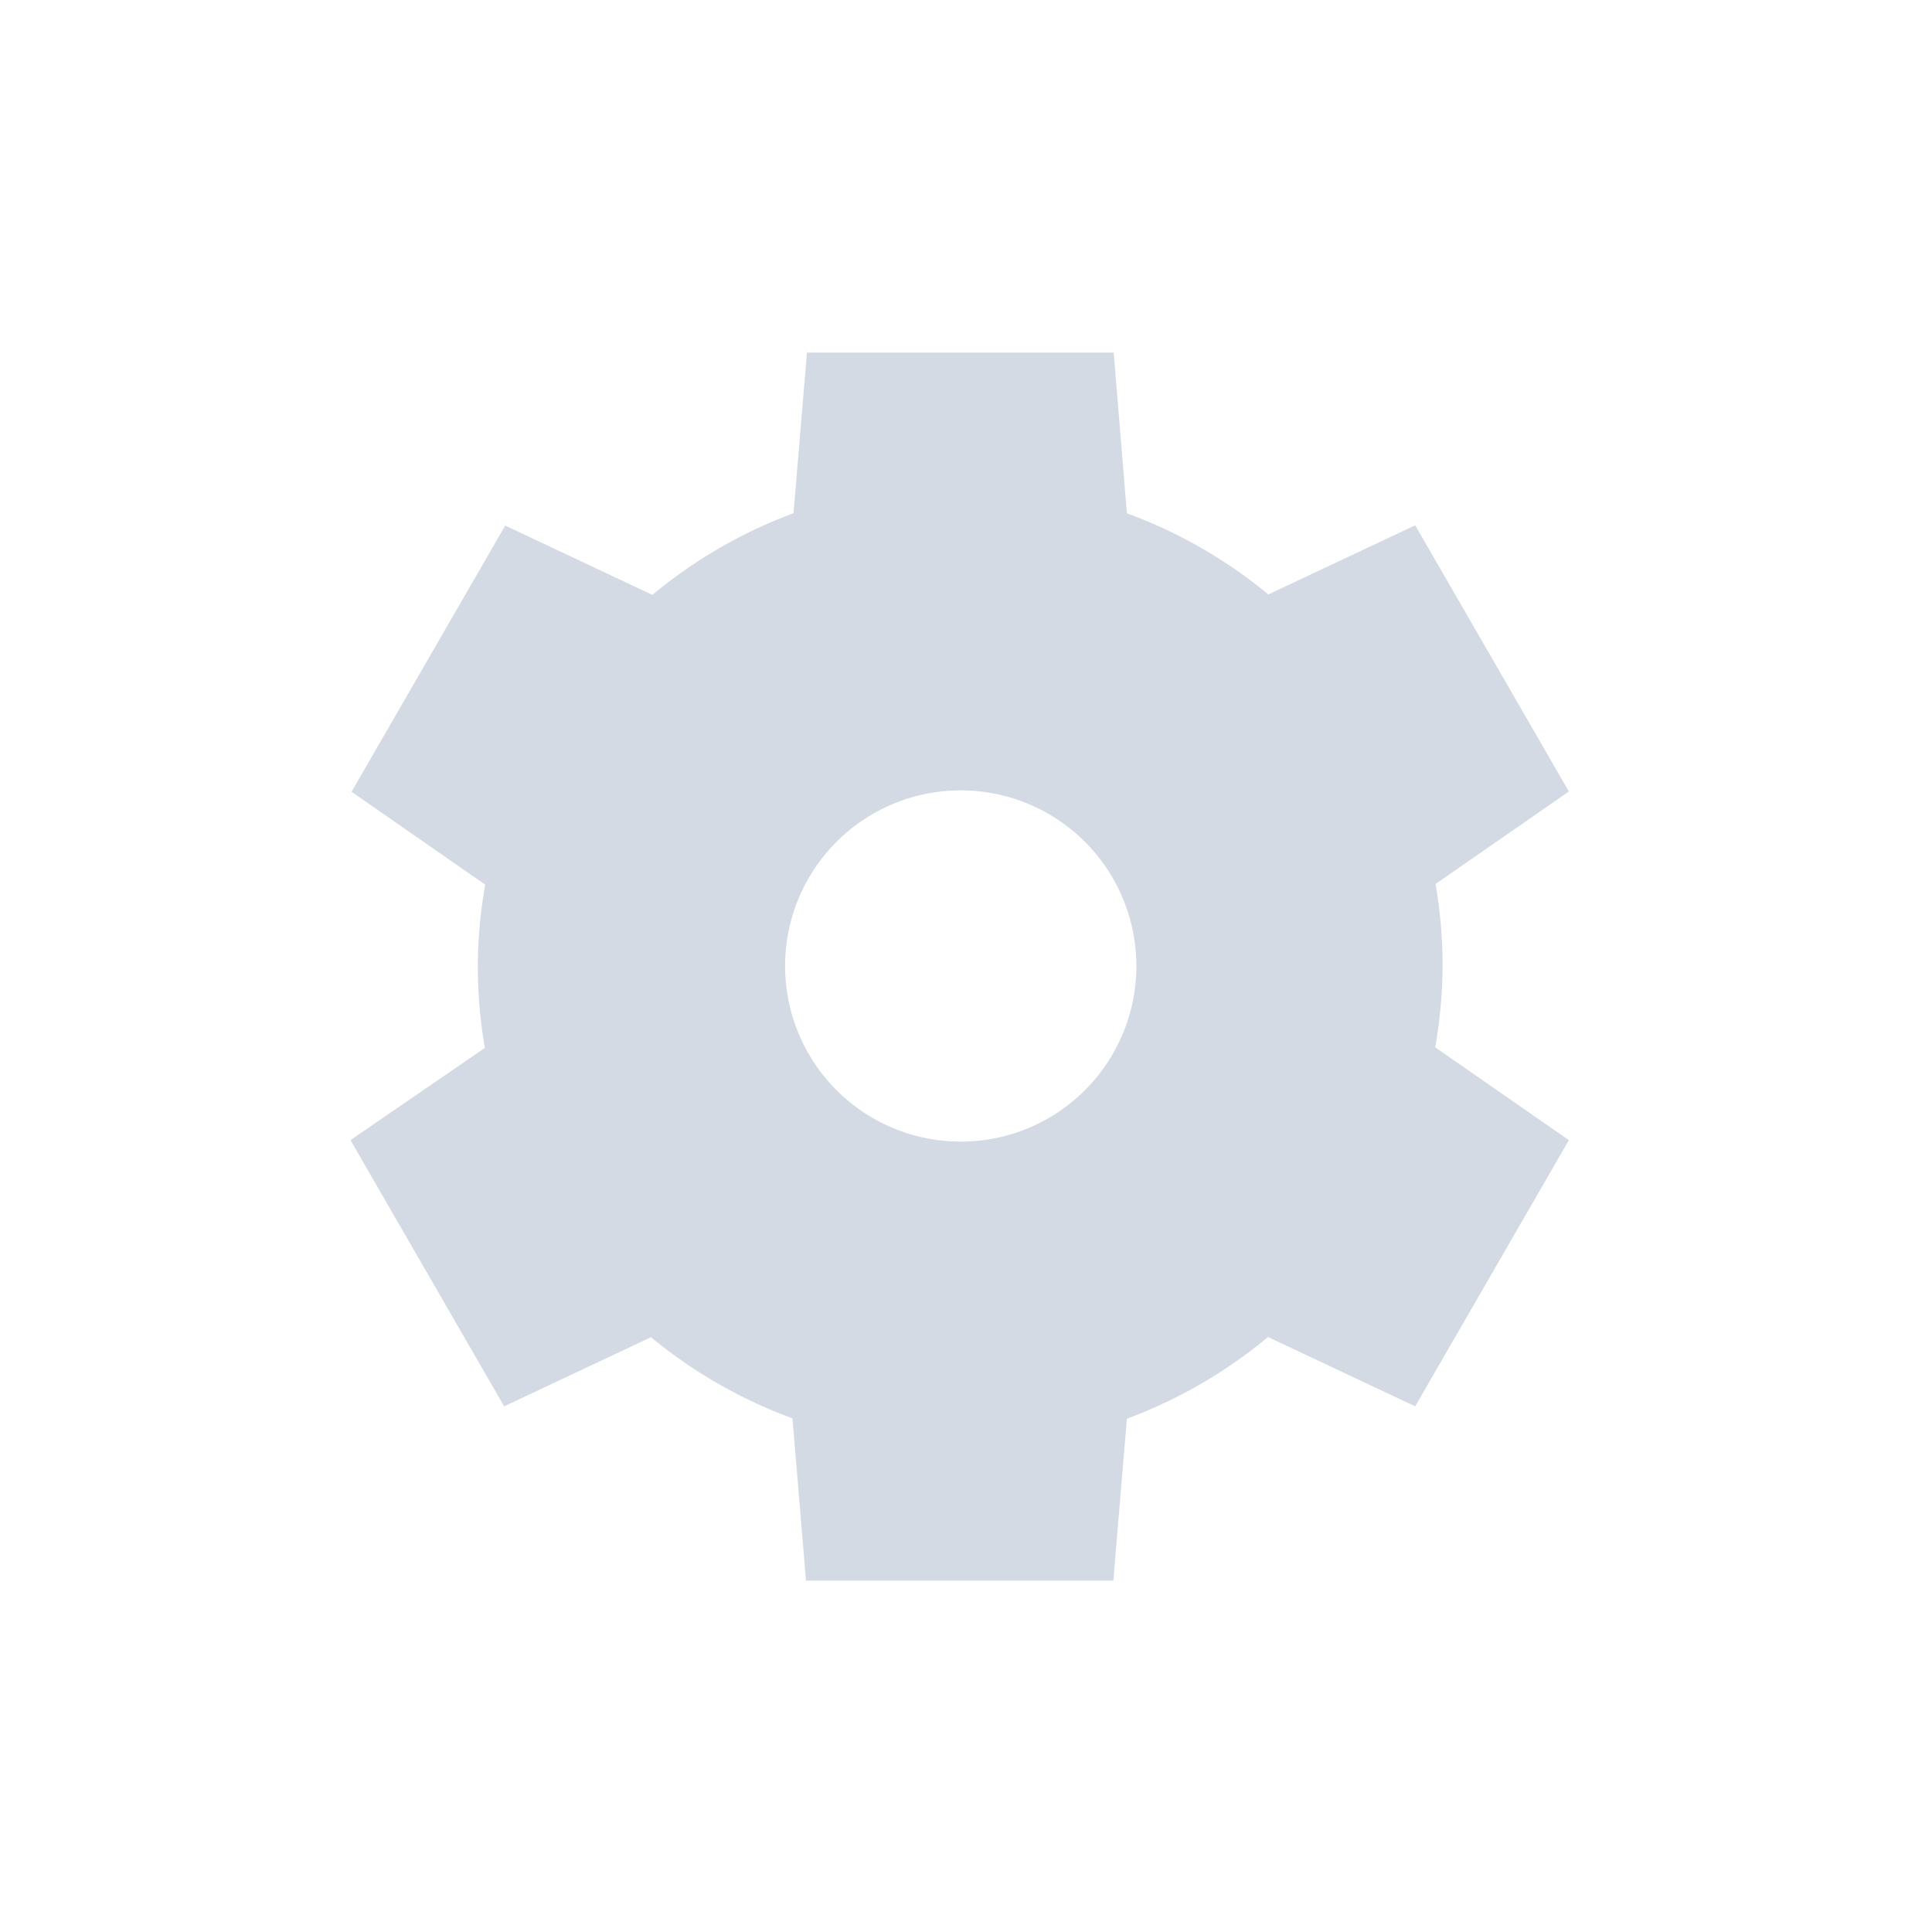 <?xml version="1.0" encoding="UTF-8" standalone="no"?>
<!--Created with Inkscape (http://www.inkscape.org/)-->
<svg id="svg7384" xmlns:rdf="http://www.w3.org/1999/02/22-rdf-syntax-ns#" style="enable-background:new" xmlns="http://www.w3.org/2000/svg" height="22" width="22" version="1.1" xmlns:cc="http://creativecommons.org/ns#" xmlns:dc="http://purl.org/dc/elements/1.1/">
 <g id="layer2" transform="translate(-424,-428)">
  <path id="path10500-6" opacity="1" fill="#d3dae3" style="enable-background:new" d="m433.19 432-0.154 1.844a5.5 5.5 0 0 0 -1.607 0.93l-1.676-0.789-1.75 3.031 1.522 1.057a5.5 5.5 0 0 0 -0.084 0.928 5.5 5.5 0 0 0 0.08 0.932l-1.53 1.05 1.75 3.031 1.672-0.787a5.5 5.5 0 0 0 1.611 0.924l0.154 1.848h3.5l0.154-1.844a5.5 5.5 0 0 0 1.607 -0.93l1.676 0.789 1.75-3.031-1.522-1.057a5.5 5.5 0 0 0 0.084 -0.928 5.5 5.5 0 0 0 -0.08 -0.932l1.518-1.053-1.75-3.031-1.672 0.787a5.5 5.5 0 0 0 -1.611 -0.924l-0.15-1.83h-3.5zm1.75 5a2 2 0 0 1 2 2 2 2 0 0 1 -2 2 2 2 0 0 1 -2 -2 2 2 0 0 1 2 -2z"/>
 </g>
</svg>
